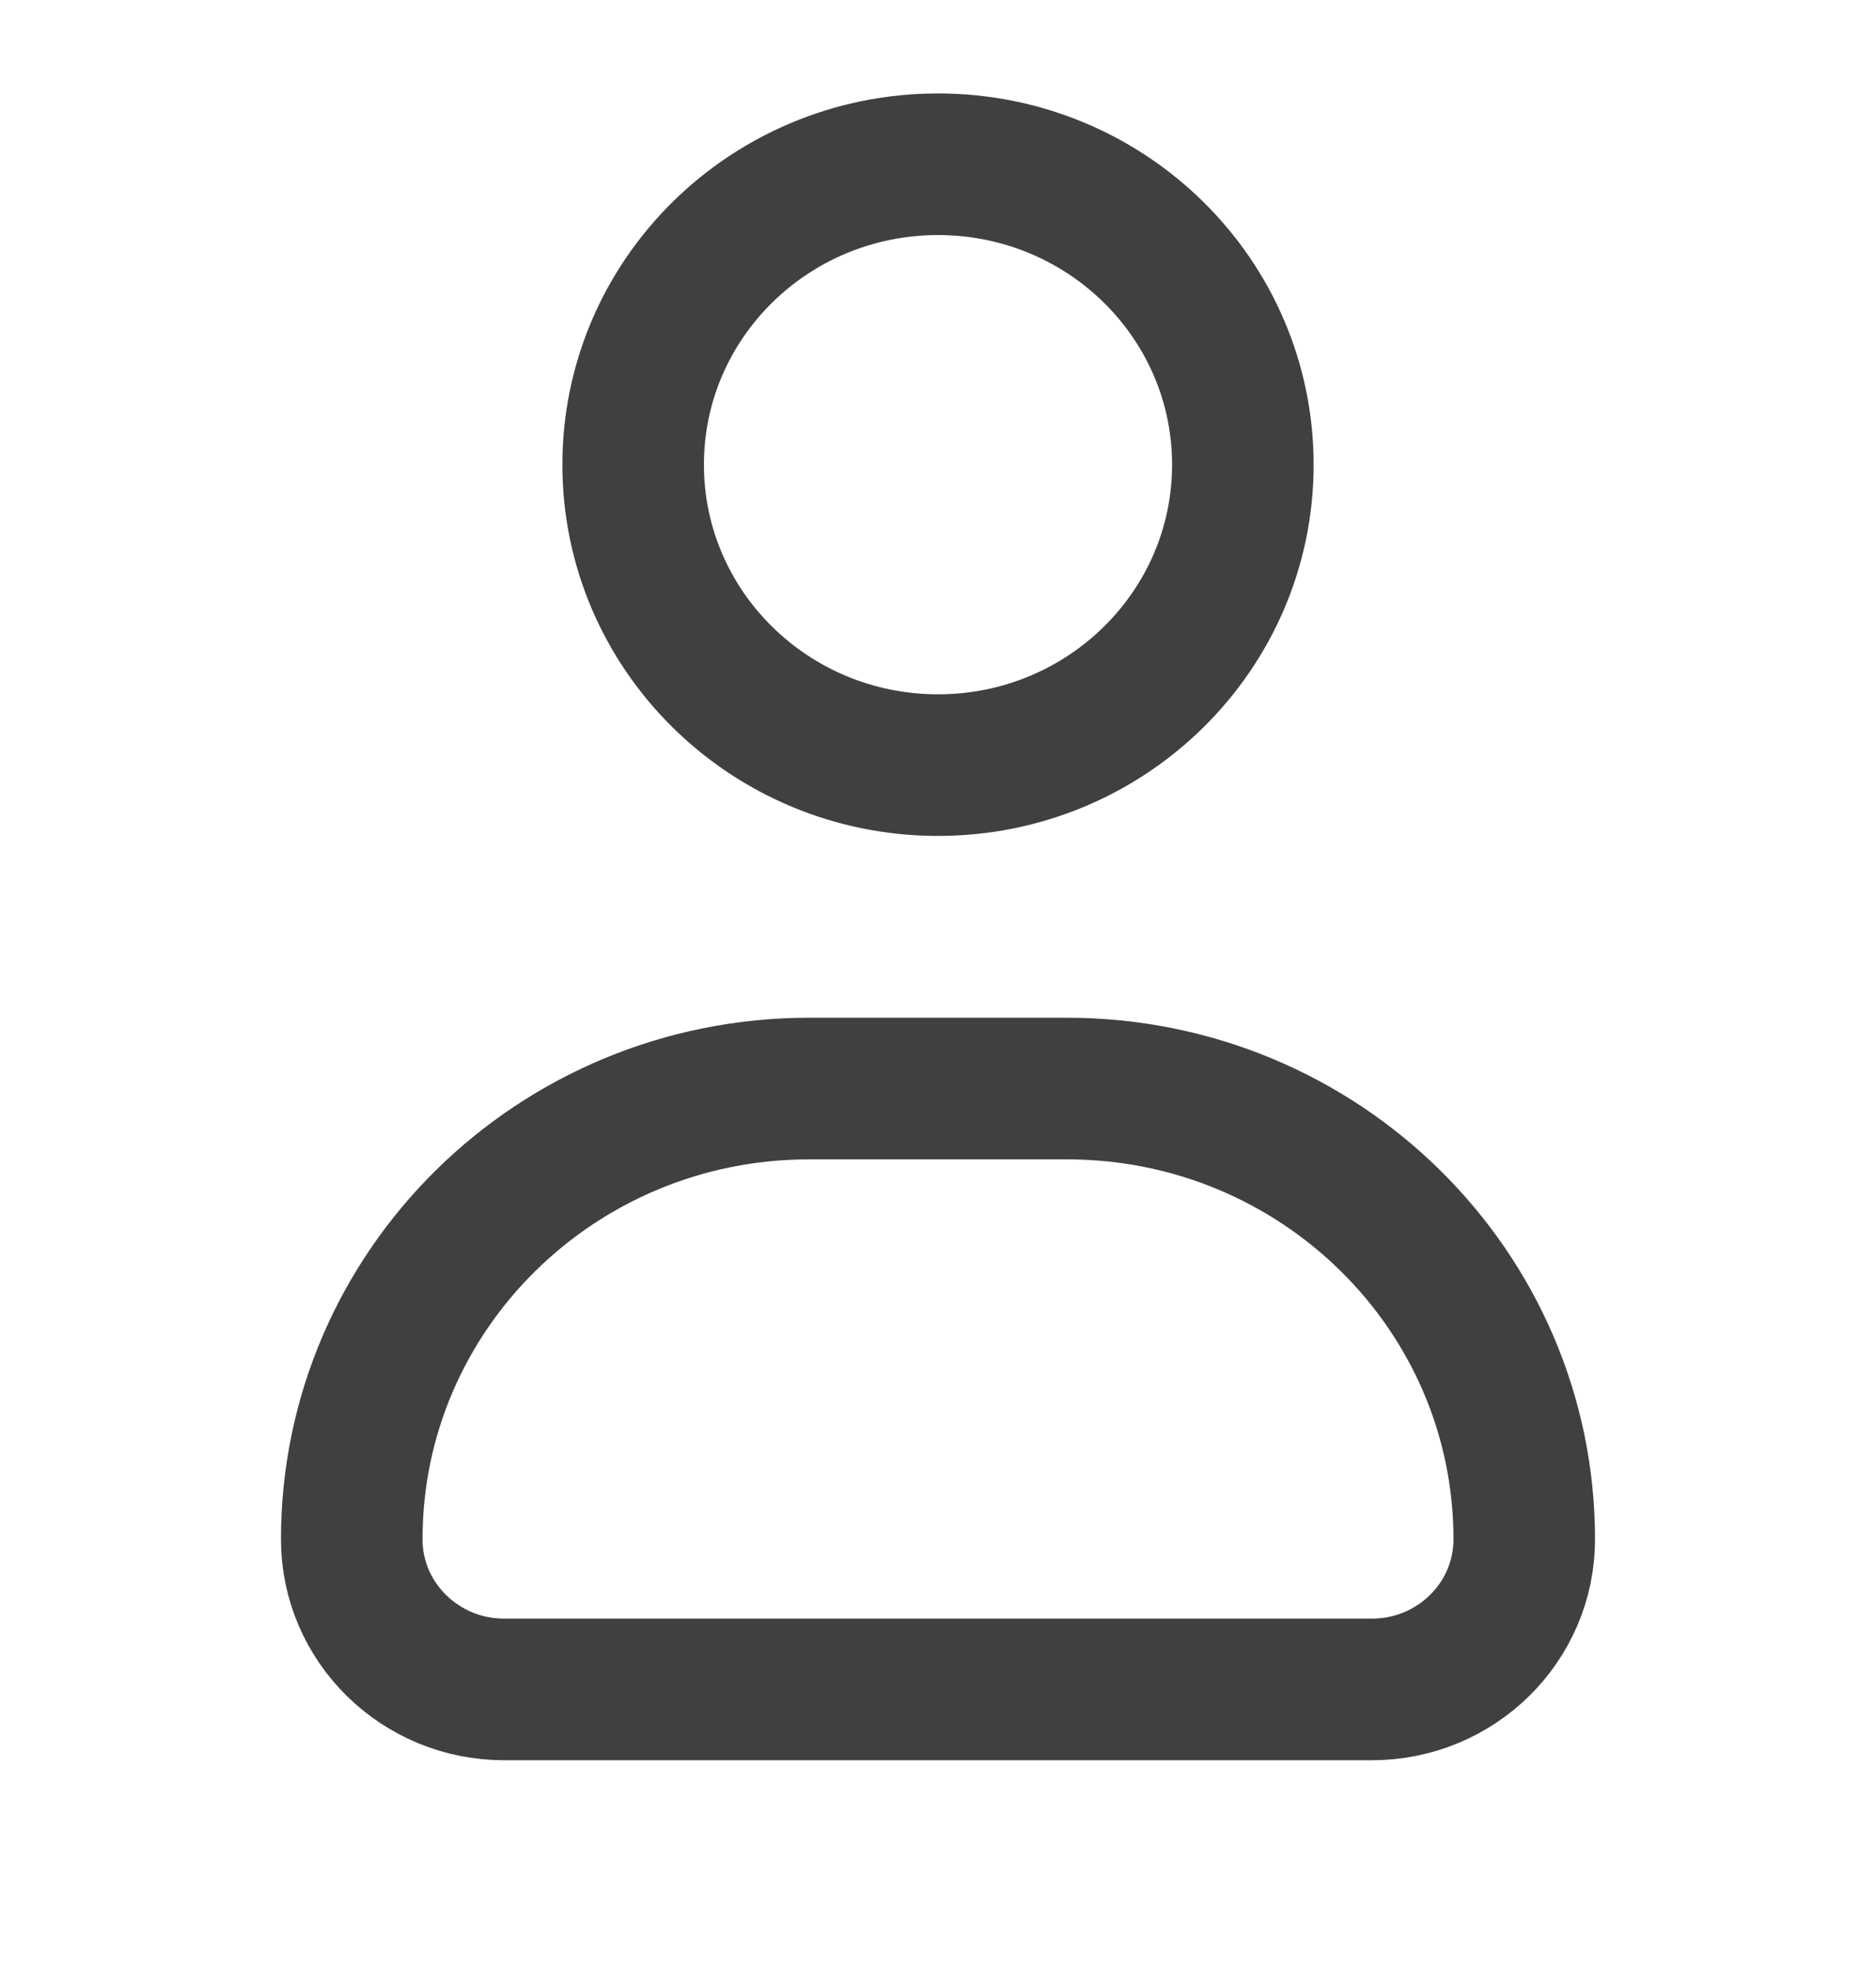 <svg width="20" height="21" viewBox="0 0 20 21" fill="none" xmlns="http://www.w3.org/2000/svg">
<g clip-path="url(#clip0_367_868)">
<path d="M13.25 4.951C13.25 6.718 11.795 8.152 10 8.152C8.205 8.152 6.75 6.718 6.75 4.951C6.75 3.183 8.205 1.75 10 1.75C11.795 1.75 13.25 3.183 13.25 4.951Z" stroke="#404040" stroke-width="1.509" stroke-linejoin="round"/>
<path d="M3.75 16.4C3.75 13.748 5.933 11.598 8.625 11.598H11.375C14.067 11.598 16.25 13.748 16.25 16.4C16.25 17.284 15.523 18 14.625 18H5.375C4.478 18 3.75 17.284 3.75 16.4Z" stroke="#404040" stroke-width="1.509" stroke-linejoin="round"/>
</g>
<defs>
<clipPath id="clip0_367_868">
<rect width="20" height="20" fill="white" transform="translate(0 0.5)"/>
</clipPath>
</defs>
</svg>
